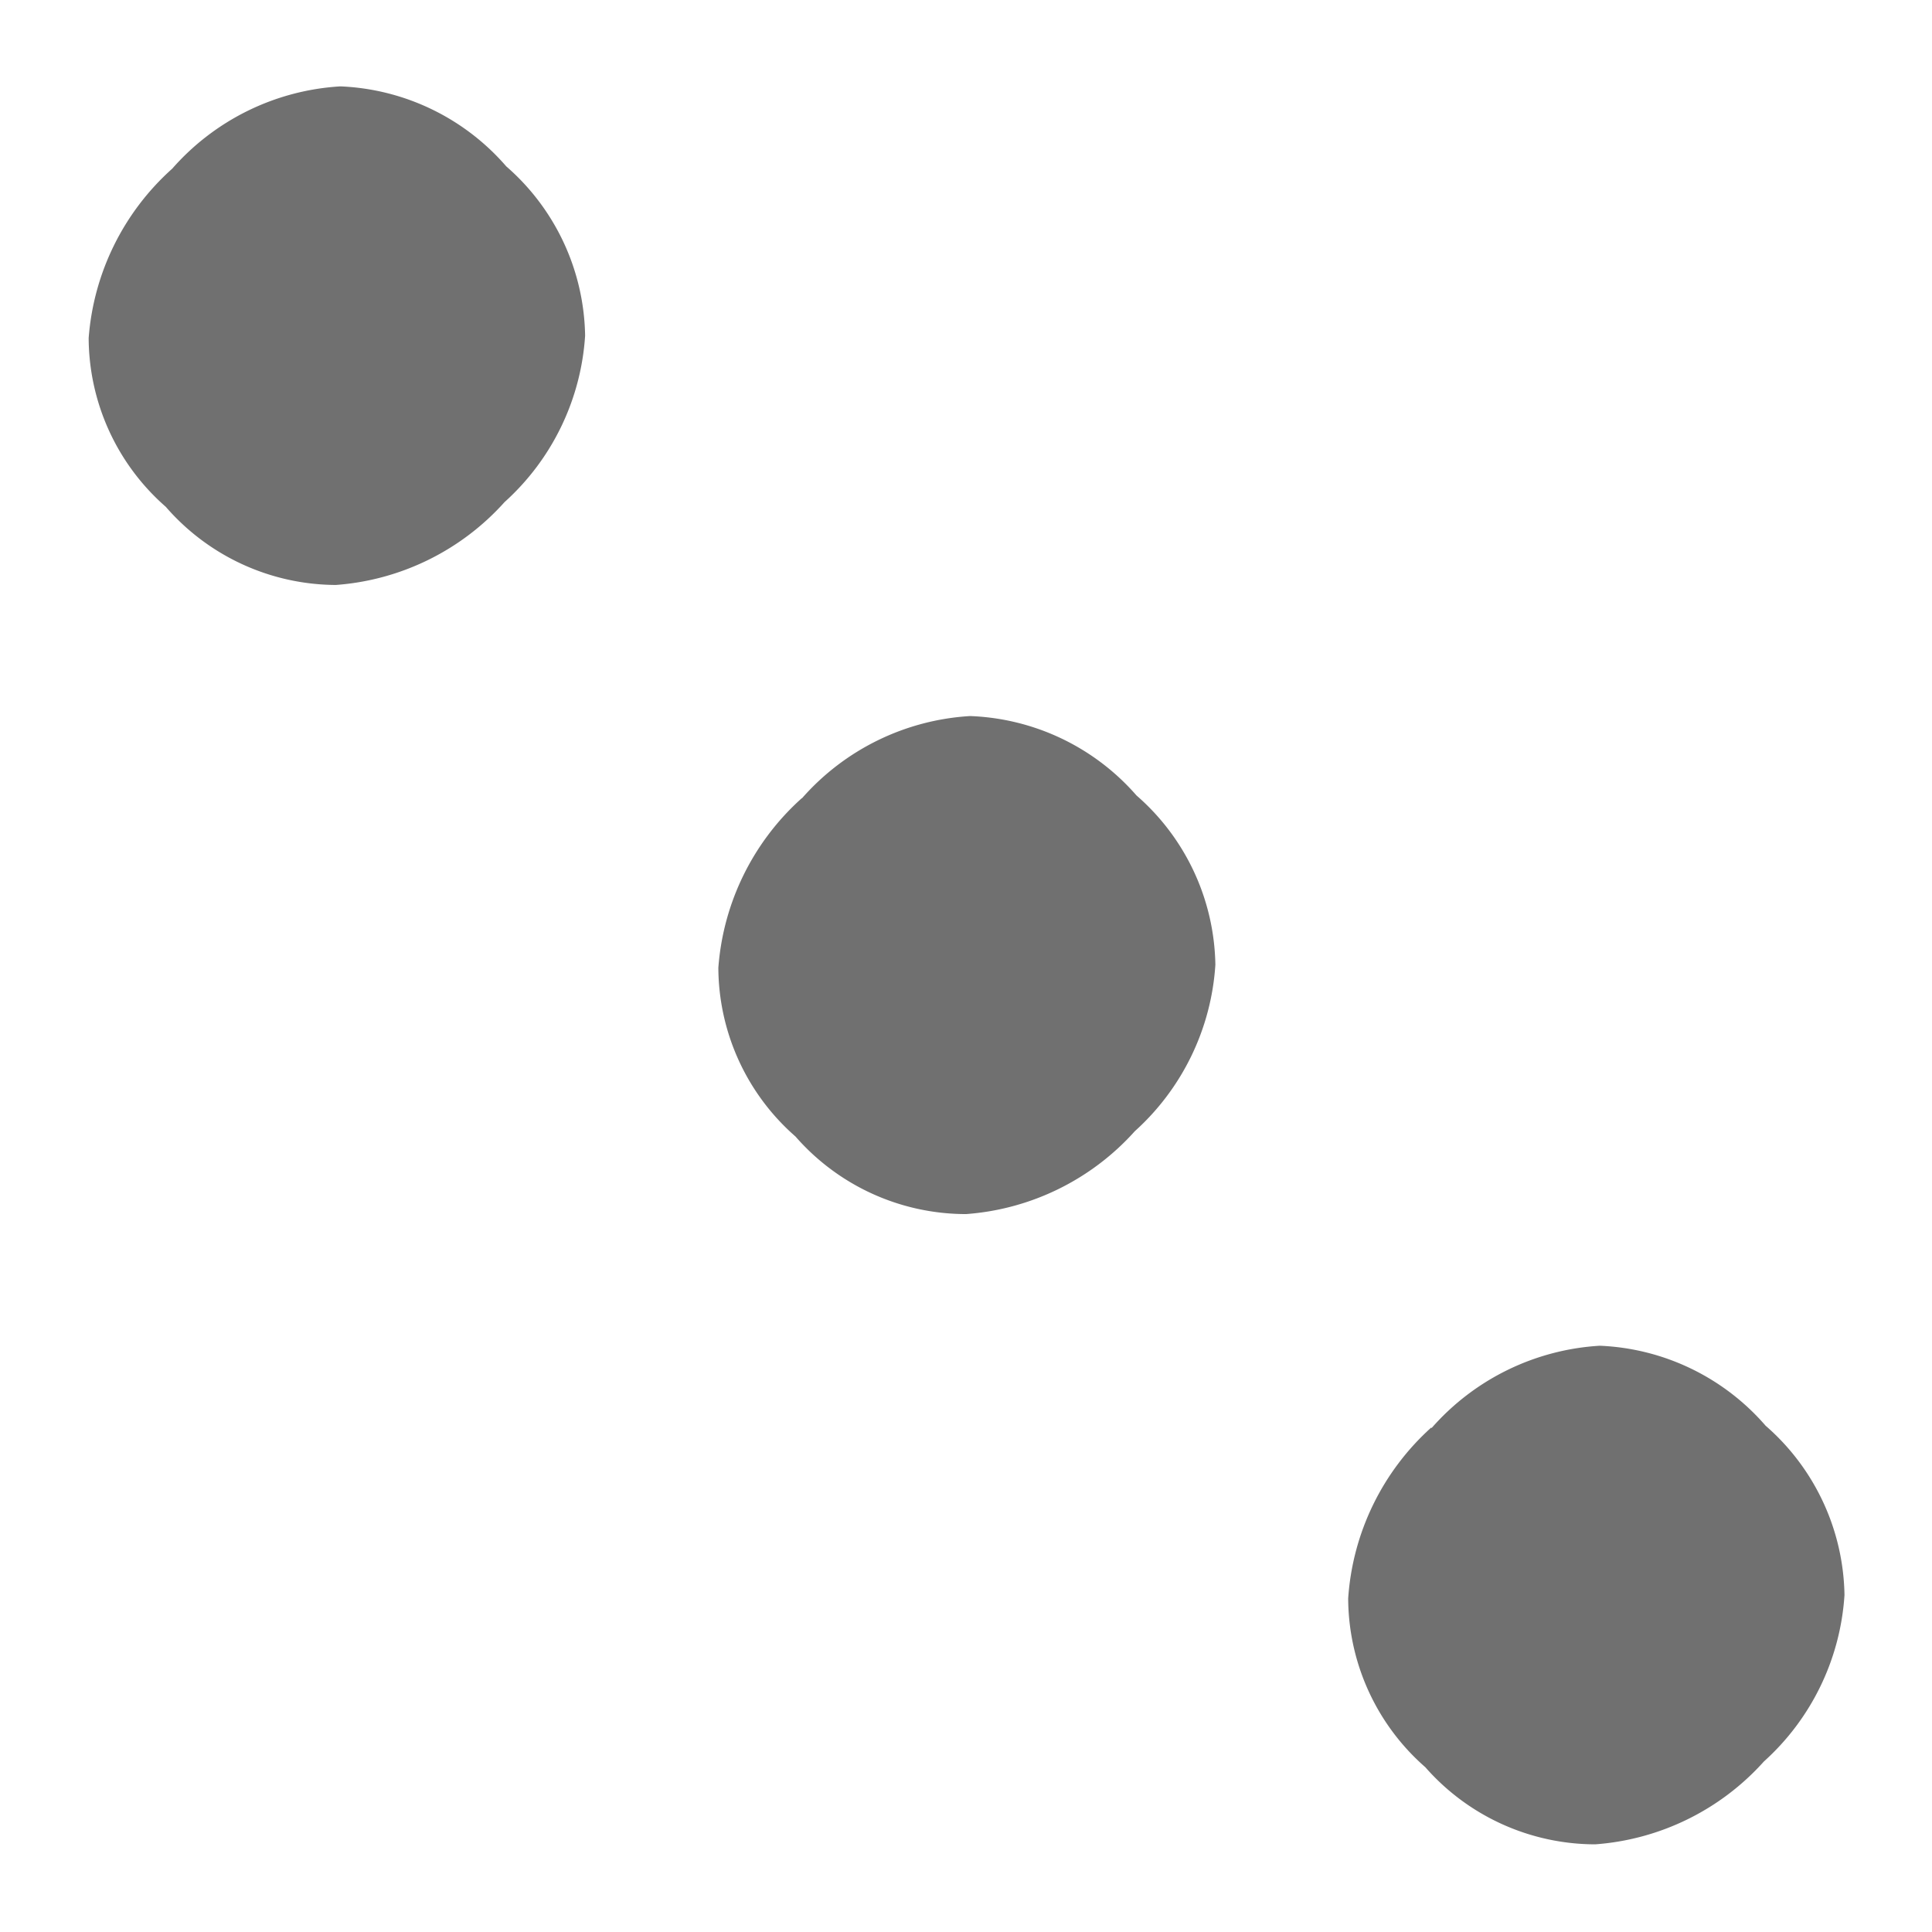 <svg xmlns="http://www.w3.org/2000/svg" width="9.546" height="9.546" viewBox="0 0 9.546 9.546"><path d="M-5.559-.977a1.2,1.2,0,0,1,.3-.875,1.146,1.146,0,0,1,.859-.3,1.132,1.132,0,0,1,.867.316,1.211,1.211,0,0,1,.3.863,1.241,1.241,0,0,1-.3.879A1.119,1.119,0,0,1-4.4.227a1.114,1.114,0,0,1-.859-.32A1.249,1.249,0,0,1-5.559-.977Zm4.4,0a1.2,1.2,0,0,1,.3-.875A1.146,1.146,0,0,1,0-2.156a1.132,1.132,0,0,1,.867.316,1.211,1.211,0,0,1,.3.863,1.241,1.241,0,0,1-.3.879A1.119,1.119,0,0,1,0,.227a1.114,1.114,0,0,1-.859-.32A1.249,1.249,0,0,1-1.16-.977Zm4.4,0a1.2,1.2,0,0,1,.3-.875,1.146,1.146,0,0,1,.859-.3,1.132,1.132,0,0,1,.867.316,1.211,1.211,0,0,1,.3.863,1.241,1.241,0,0,1-.3.879,1.119,1.119,0,0,1-.863.324,1.114,1.114,0,0,1-.859-.32A1.249,1.249,0,0,1,3.238-.977Z" transform="translate(4.091 5.455) rotate(45)" fill="#707070"/></svg>